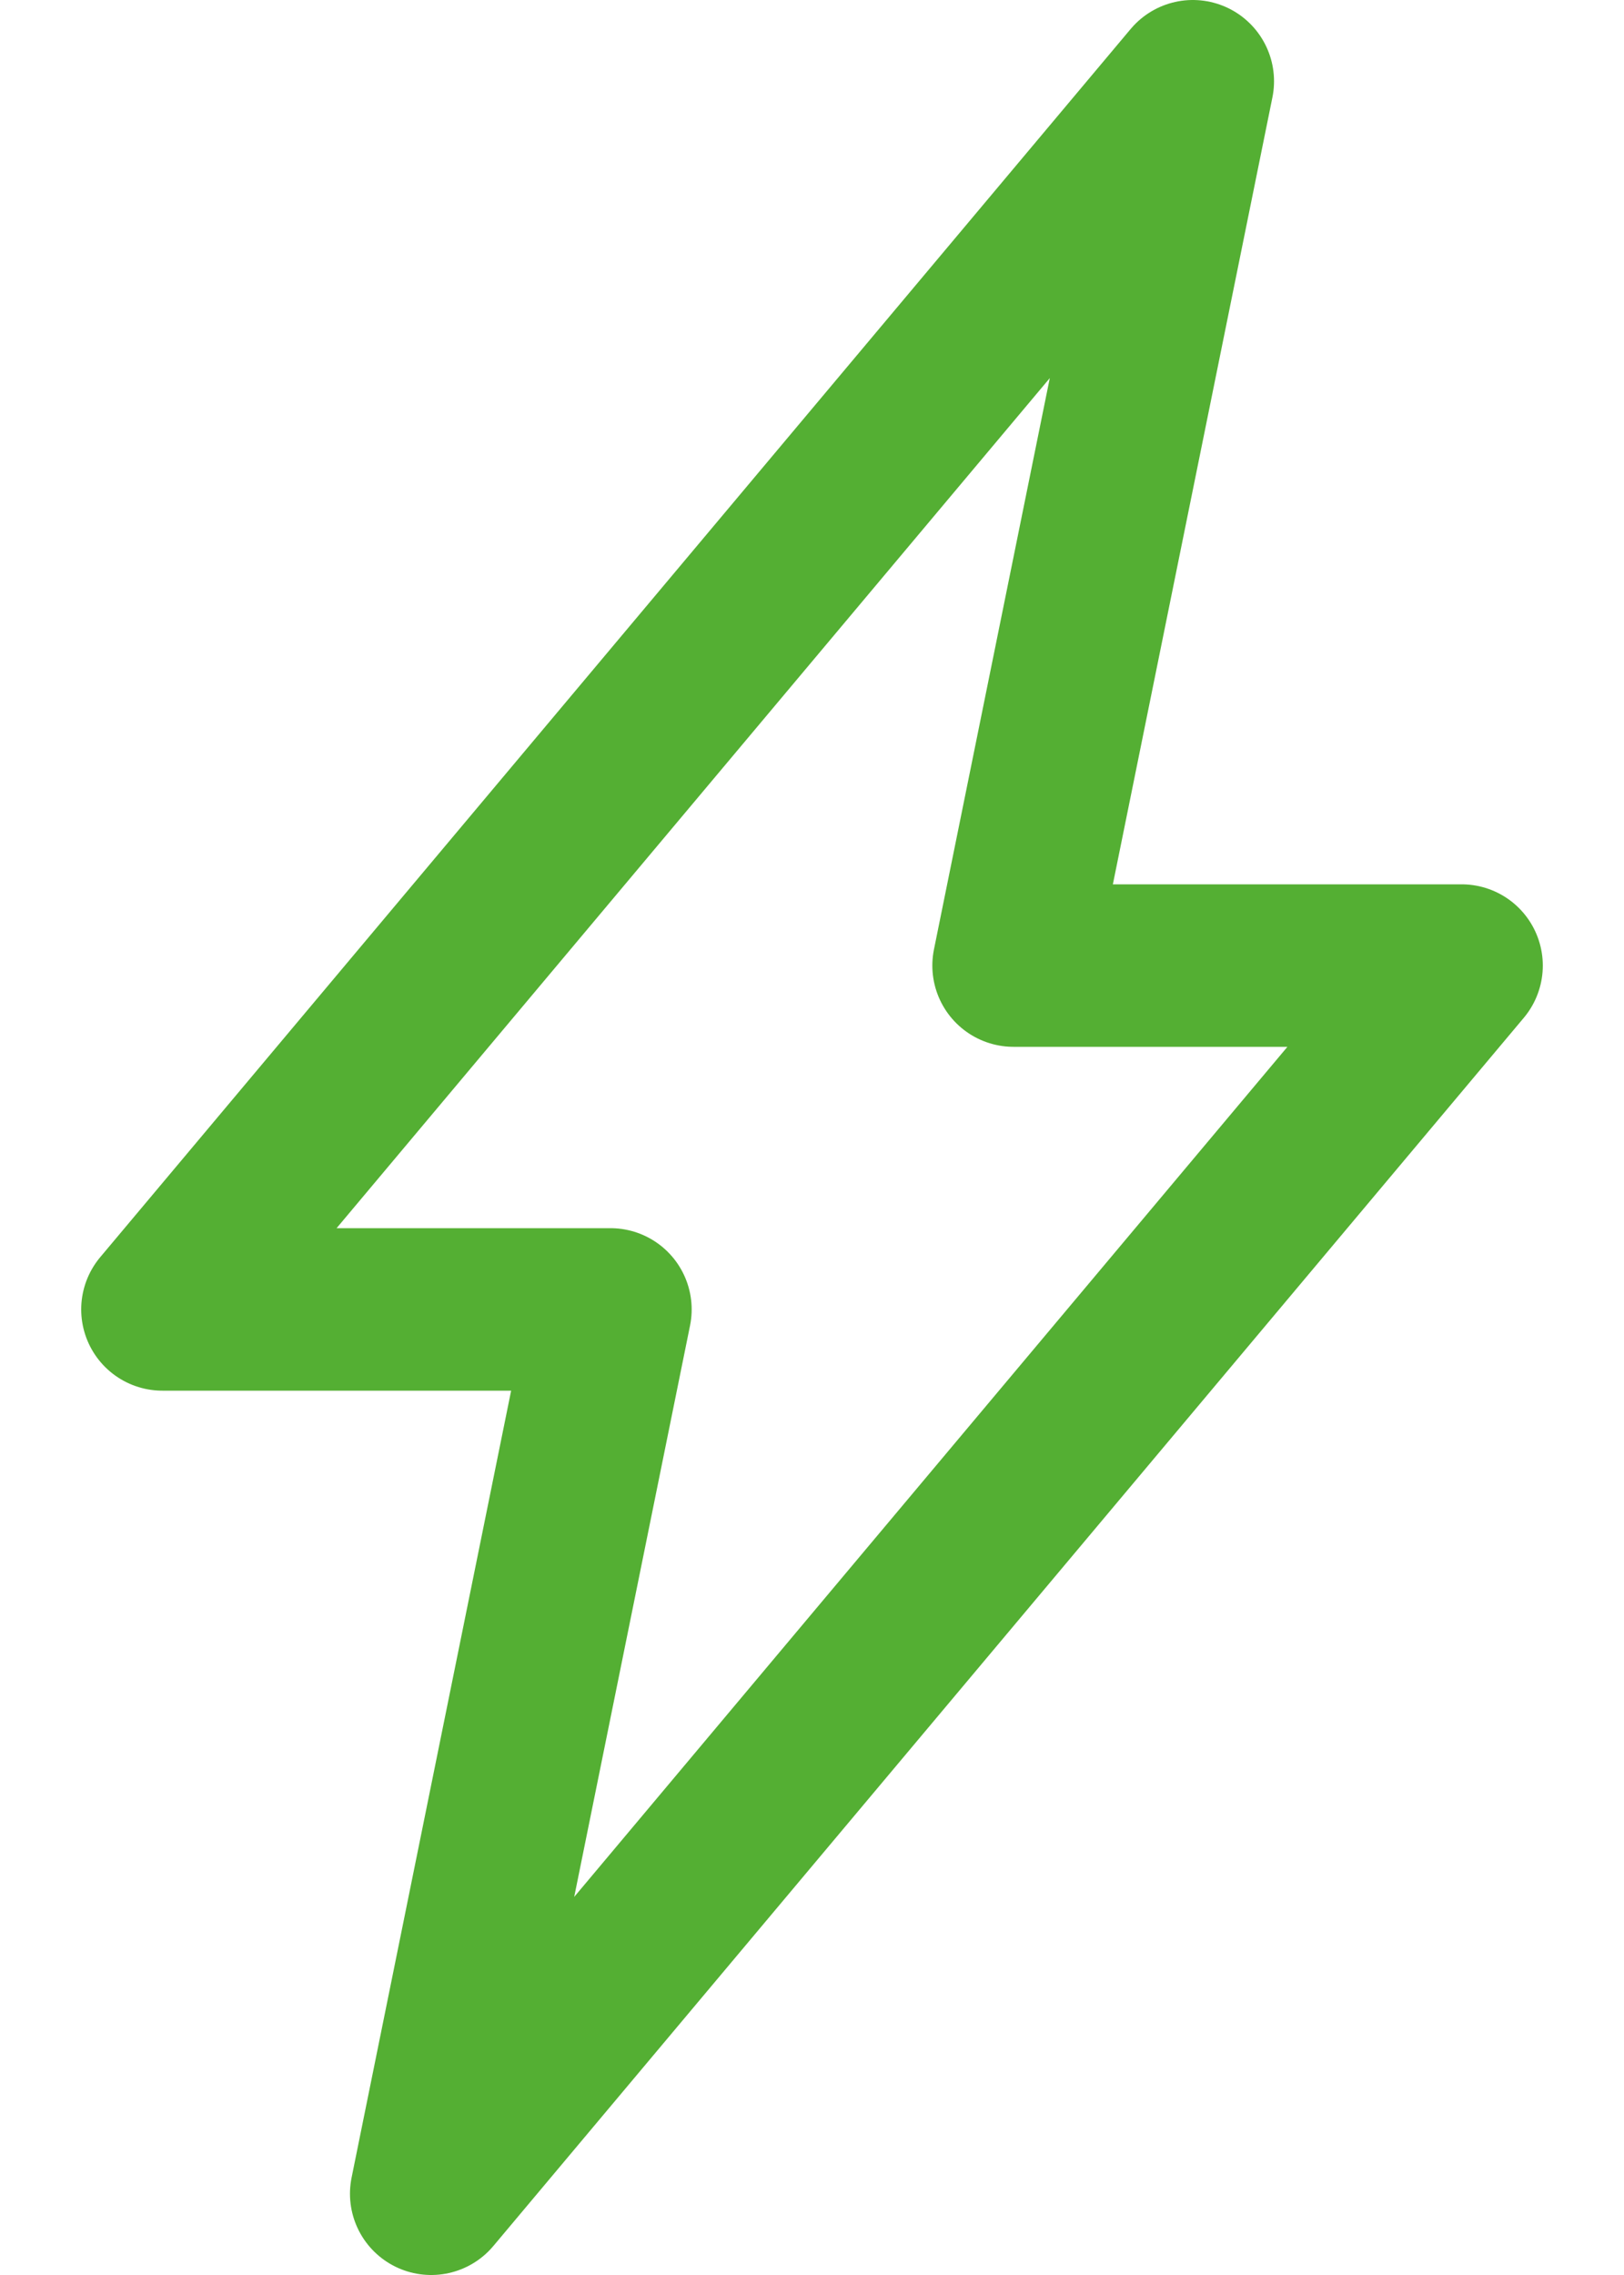 <svg width="10" height="14" viewBox="0 0 10 14" fill="none" xmlns="http://www.w3.org/2000/svg">
<path d="M3.759 8.058H1L7.345 0.5L6.241 5.942H9L2.655 13.5L3.759 8.058Z" stroke="#54AF33" stroke-linejoin="round"/>
</svg>
